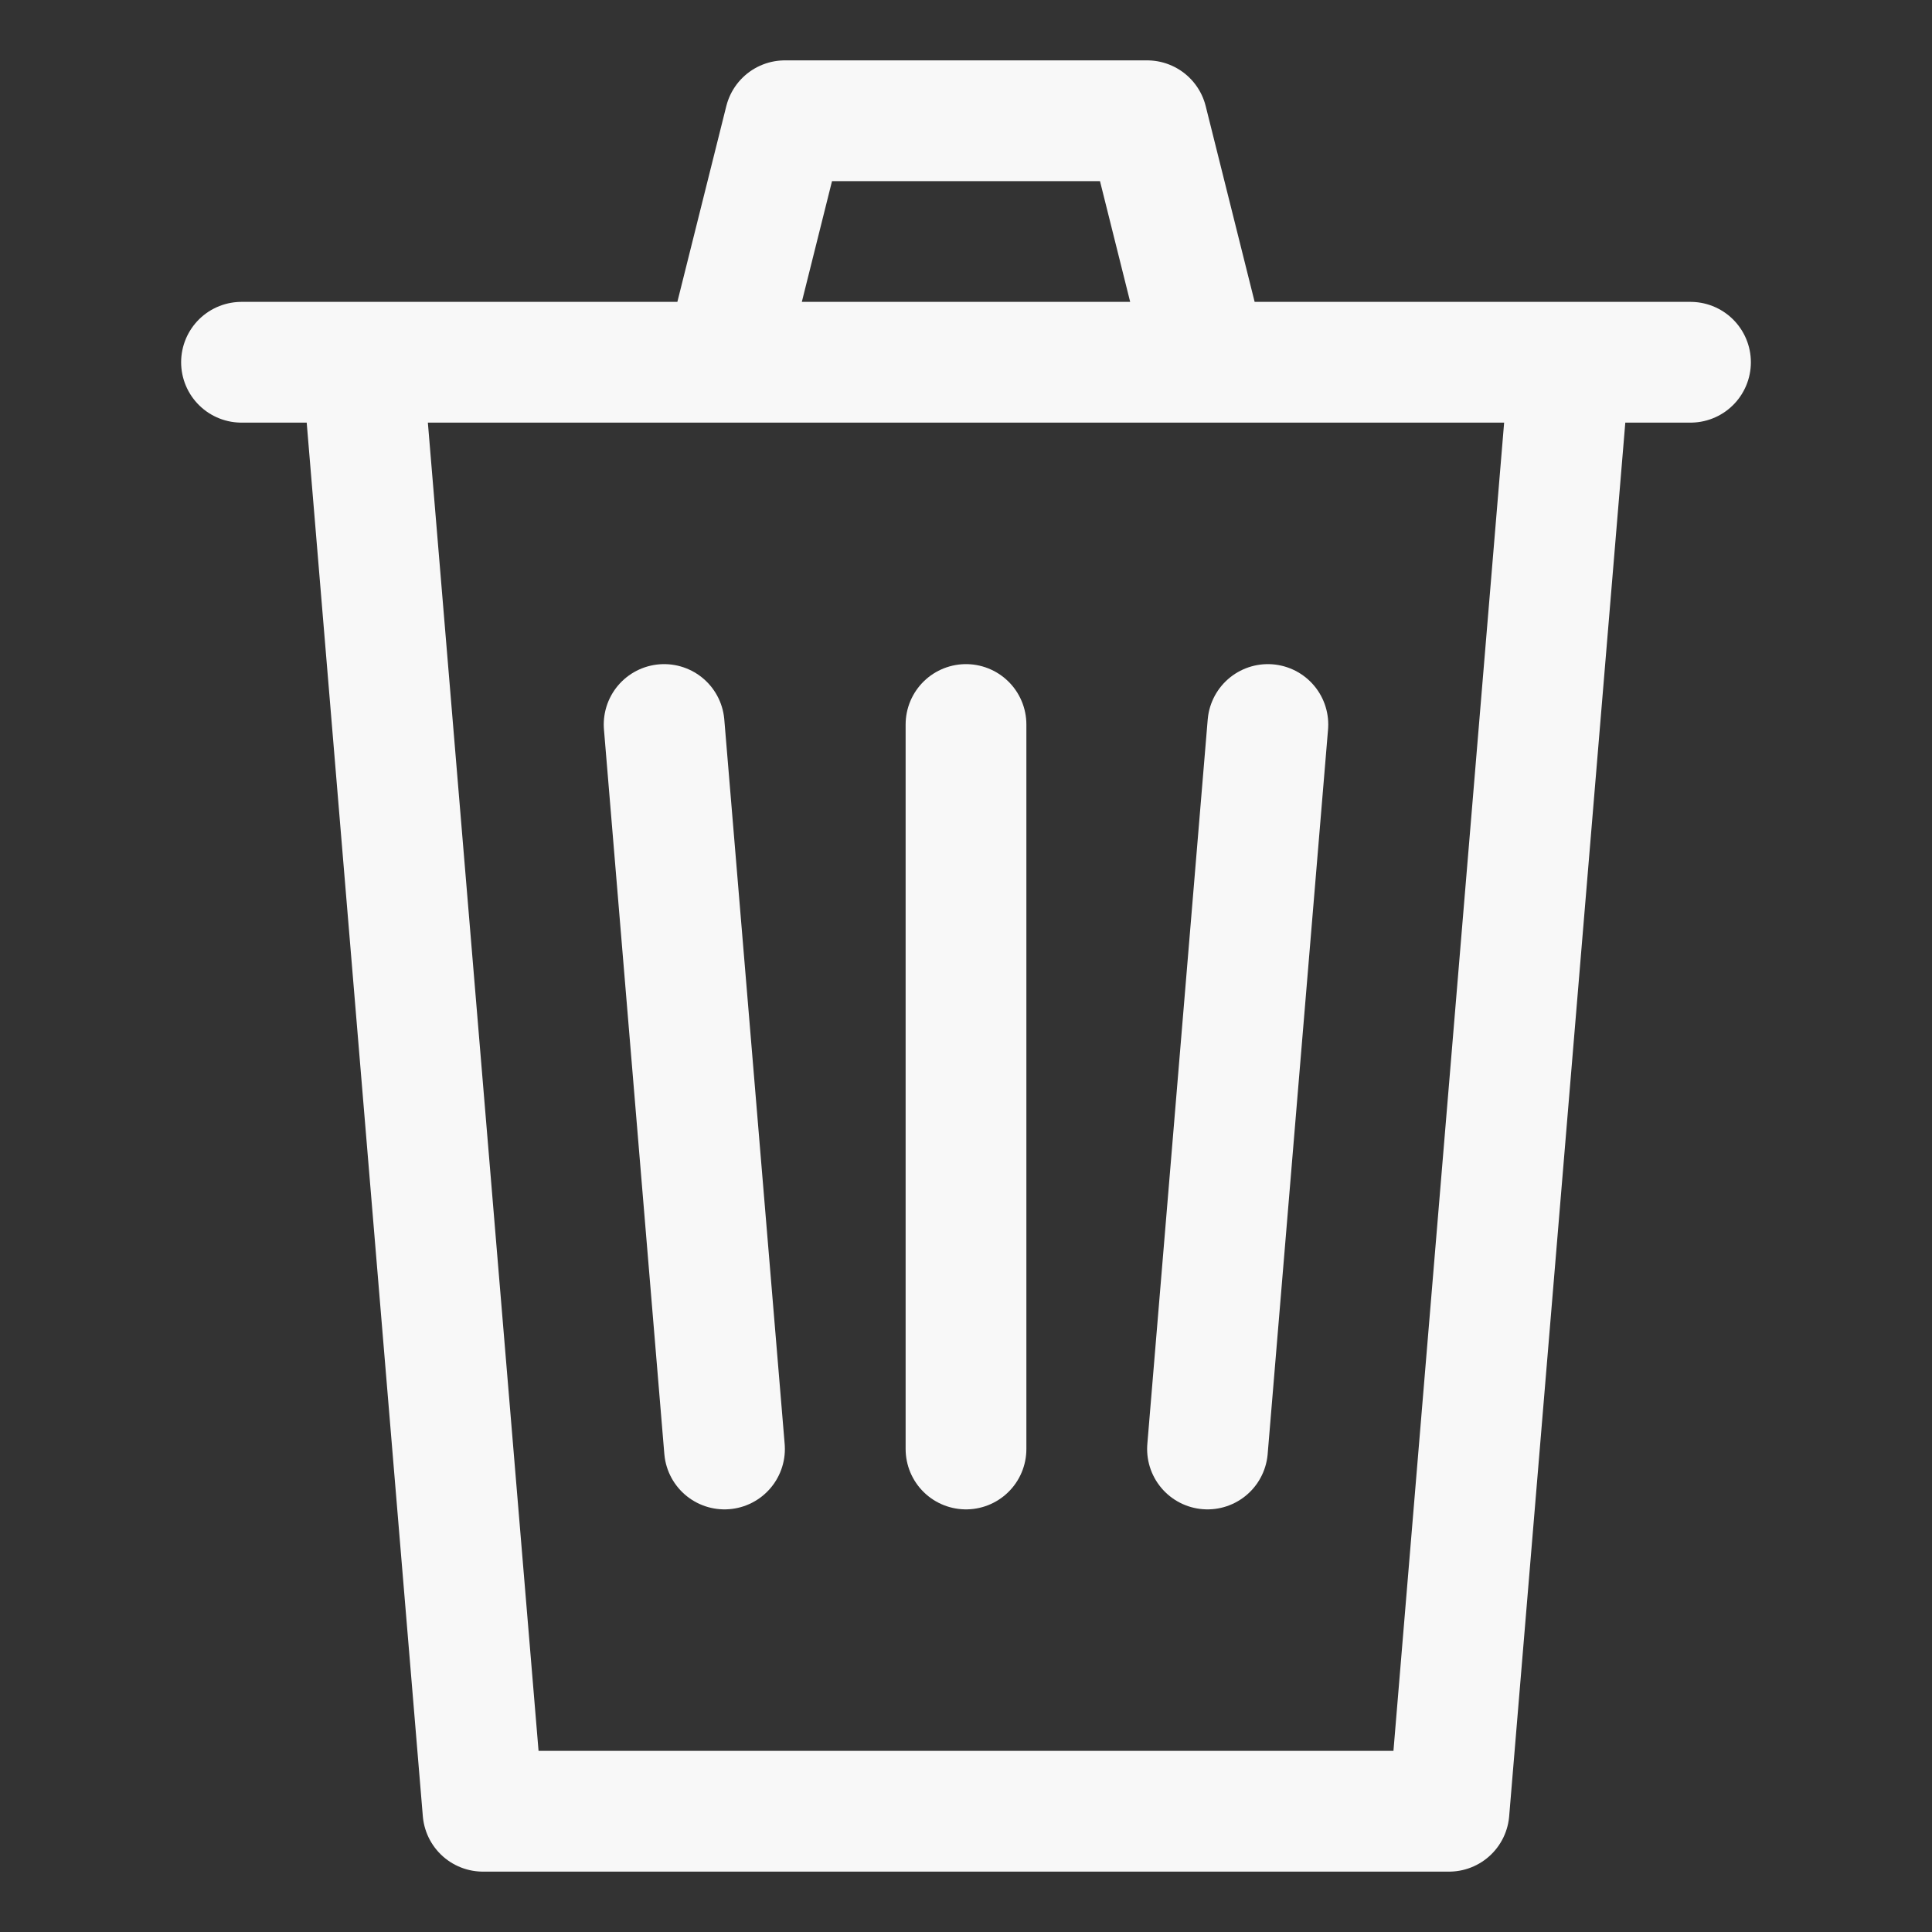 <svg width="32" height="32" viewBox="0 0 32 32" fill="none" xmlns="http://www.w3.org/2000/svg">
<rect x="0" y="0" width="32" height="32" fill="#333333" stroke="none"/>
<path d="M12 6L13 2H19L20 6M28 6H6L8 30H24L26 6H4H28ZM16 12V24V12ZM21 12L20 24L21 12ZM11 12L12 24L11 12Z" stroke="#F8F8F8" stroke-width="2" stroke-linecap="round" stroke-linejoin="round"/>
</svg>
